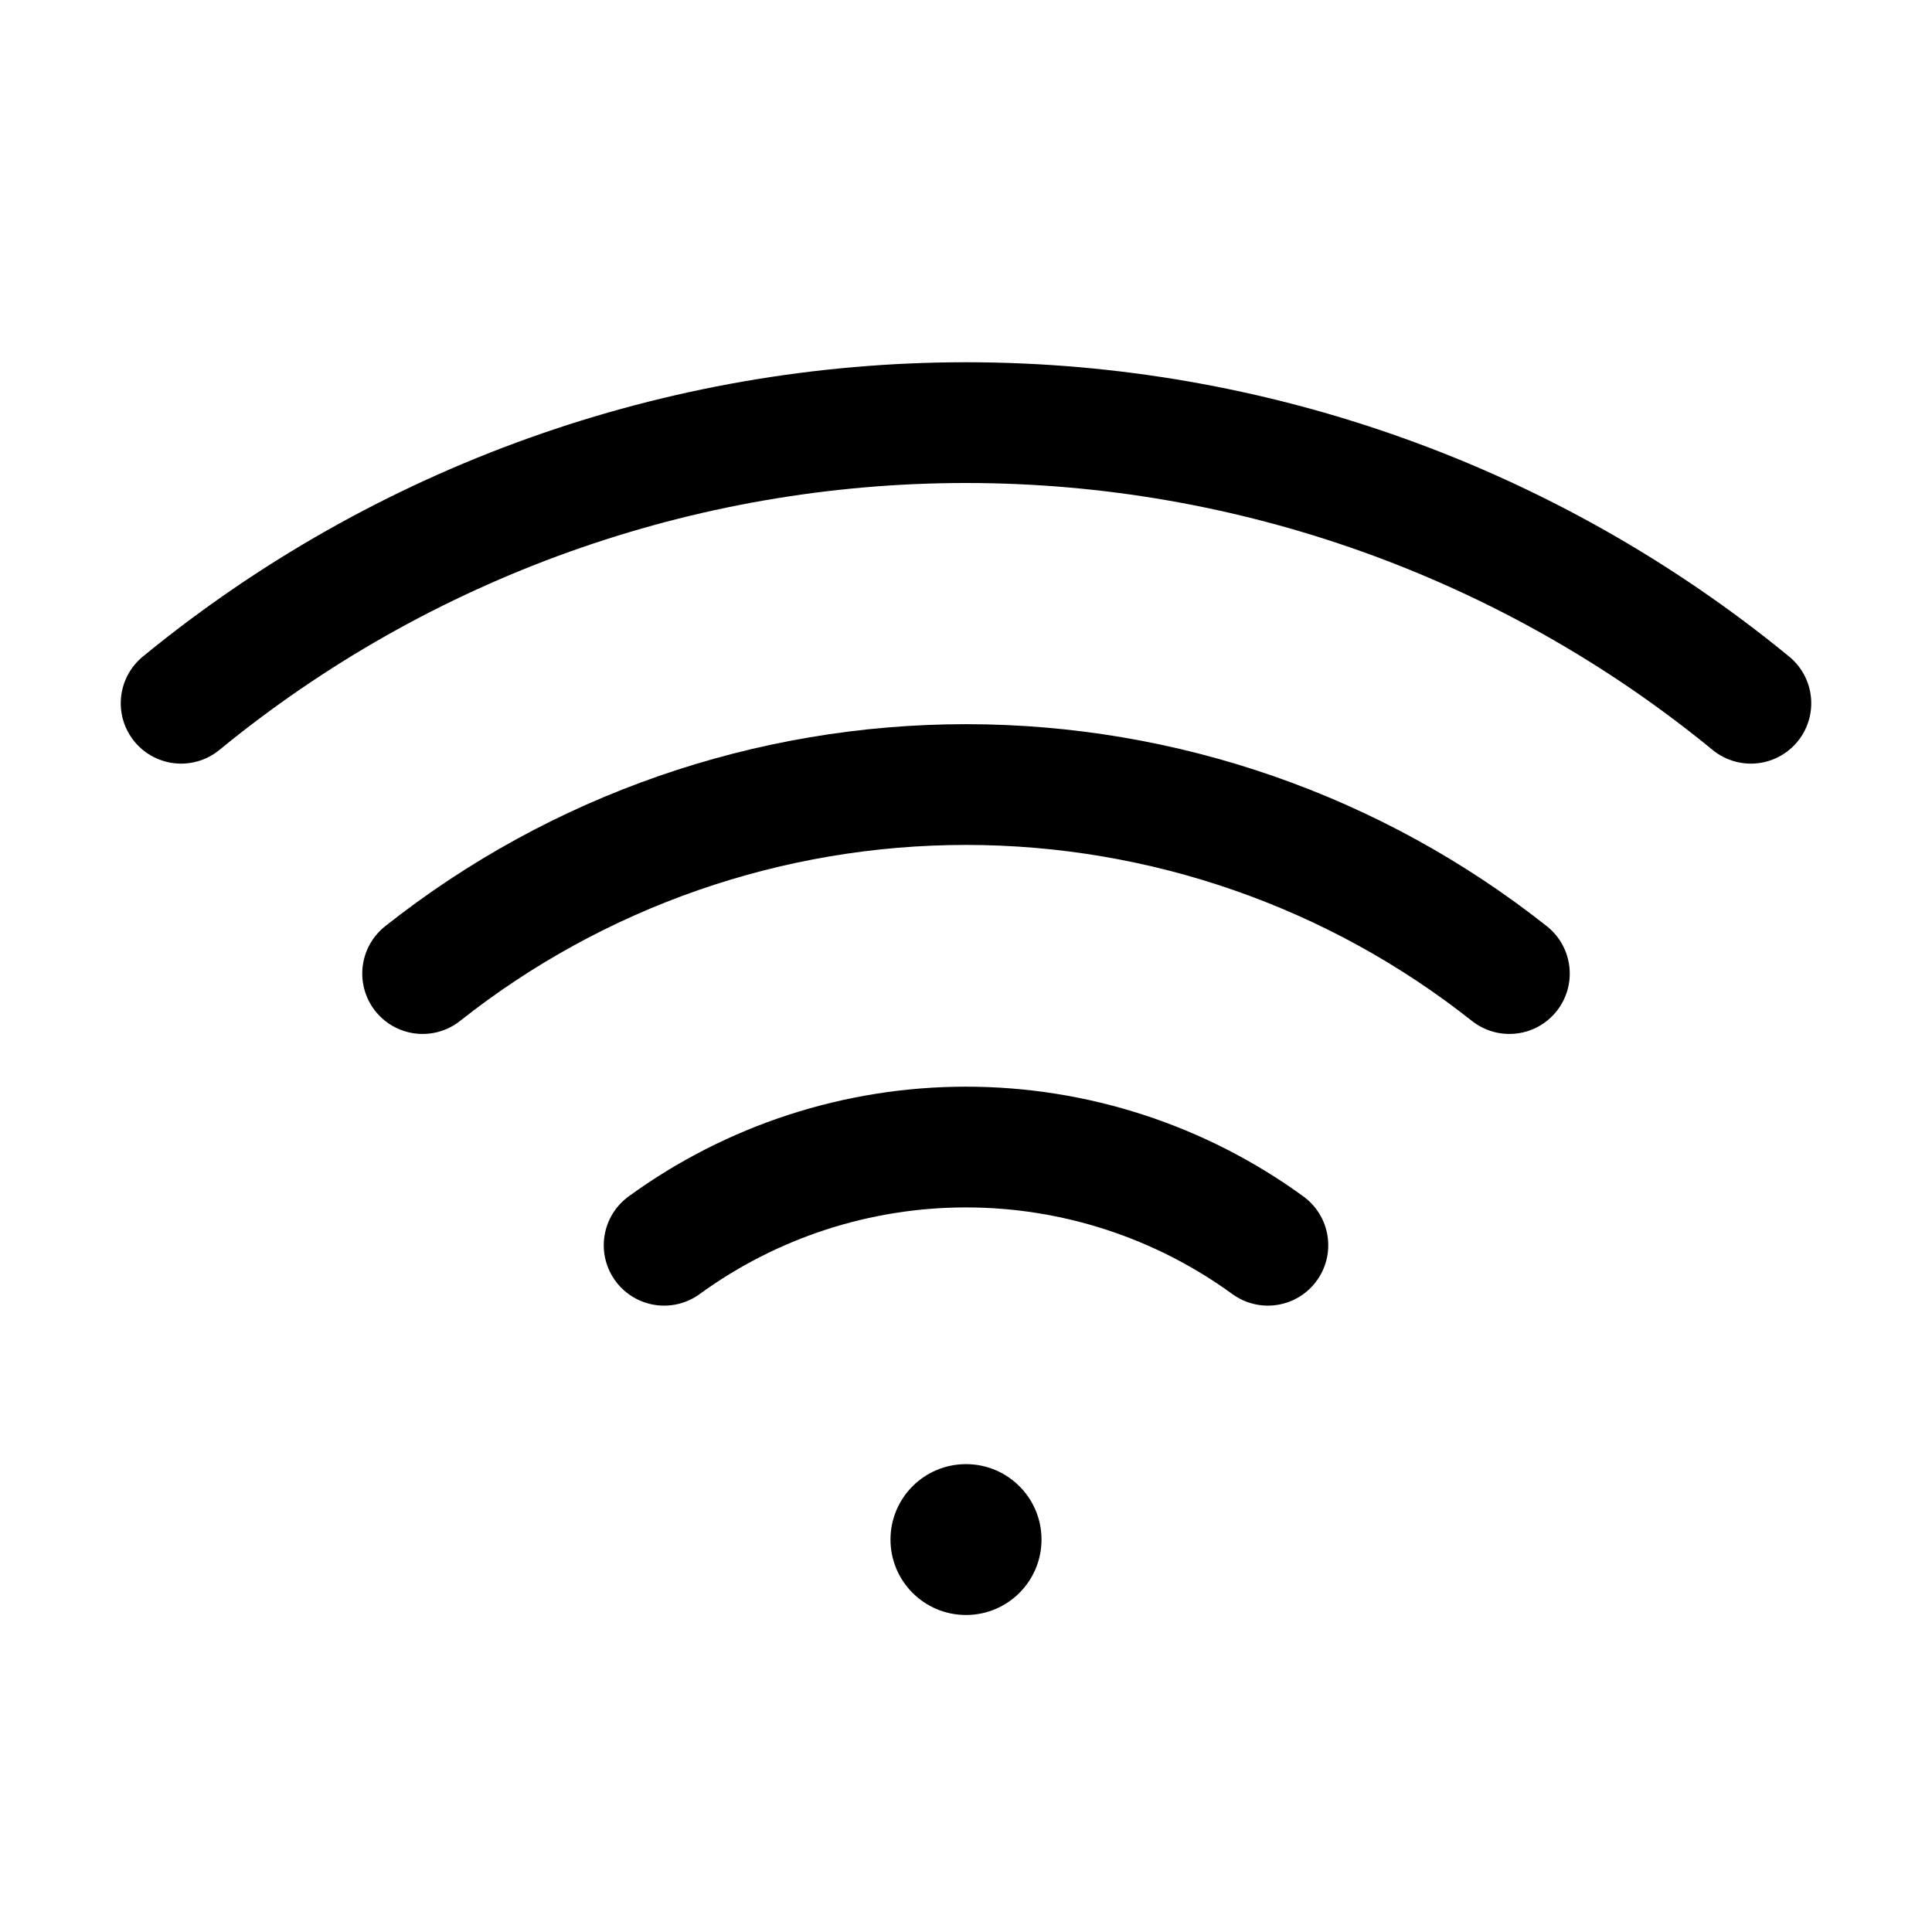 <svg width="24" height="24" viewBox="0 0 24 24" fill="none" xmlns="http://www.w3.org/2000/svg">
<g clip-path="url(#clip0_3203_67151)">
<path d="M12 20.062C12.518 20.062 12.938 19.643 12.938 19.125C12.938 18.607 12.518 18.188 12 18.188C11.482 18.188 11.062 18.607 11.062 19.125C11.062 19.643 11.482 20.062 12 20.062Z" fill="black"/>
<path d="M21.75 8.736C19.001 6.482 15.555 5.25 12 5.25C8.445 5.25 4.999 6.482 2.25 8.736" stroke="black" stroke-width="1.5" stroke-linecap="round" stroke-linejoin="round"/>
<path d="M18.75 12.094C16.829 10.573 14.45 9.746 12 9.746C9.55 9.746 7.171 10.573 5.25 12.094" stroke="black" stroke-width="1.5" stroke-linecap="round" stroke-linejoin="round"/>
<path d="M15.75 15.469C14.66 14.676 13.348 14.249 12 14.249C10.652 14.249 9.34 14.676 8.25 15.469" stroke="black" stroke-width="1.5" stroke-linecap="round" stroke-linejoin="round"/>
</g>
<defs>
<clipPath id="clip0_3203_67151">
<rect width="24" height="24" fill="white"/>
</clipPath>
</defs>
</svg>
